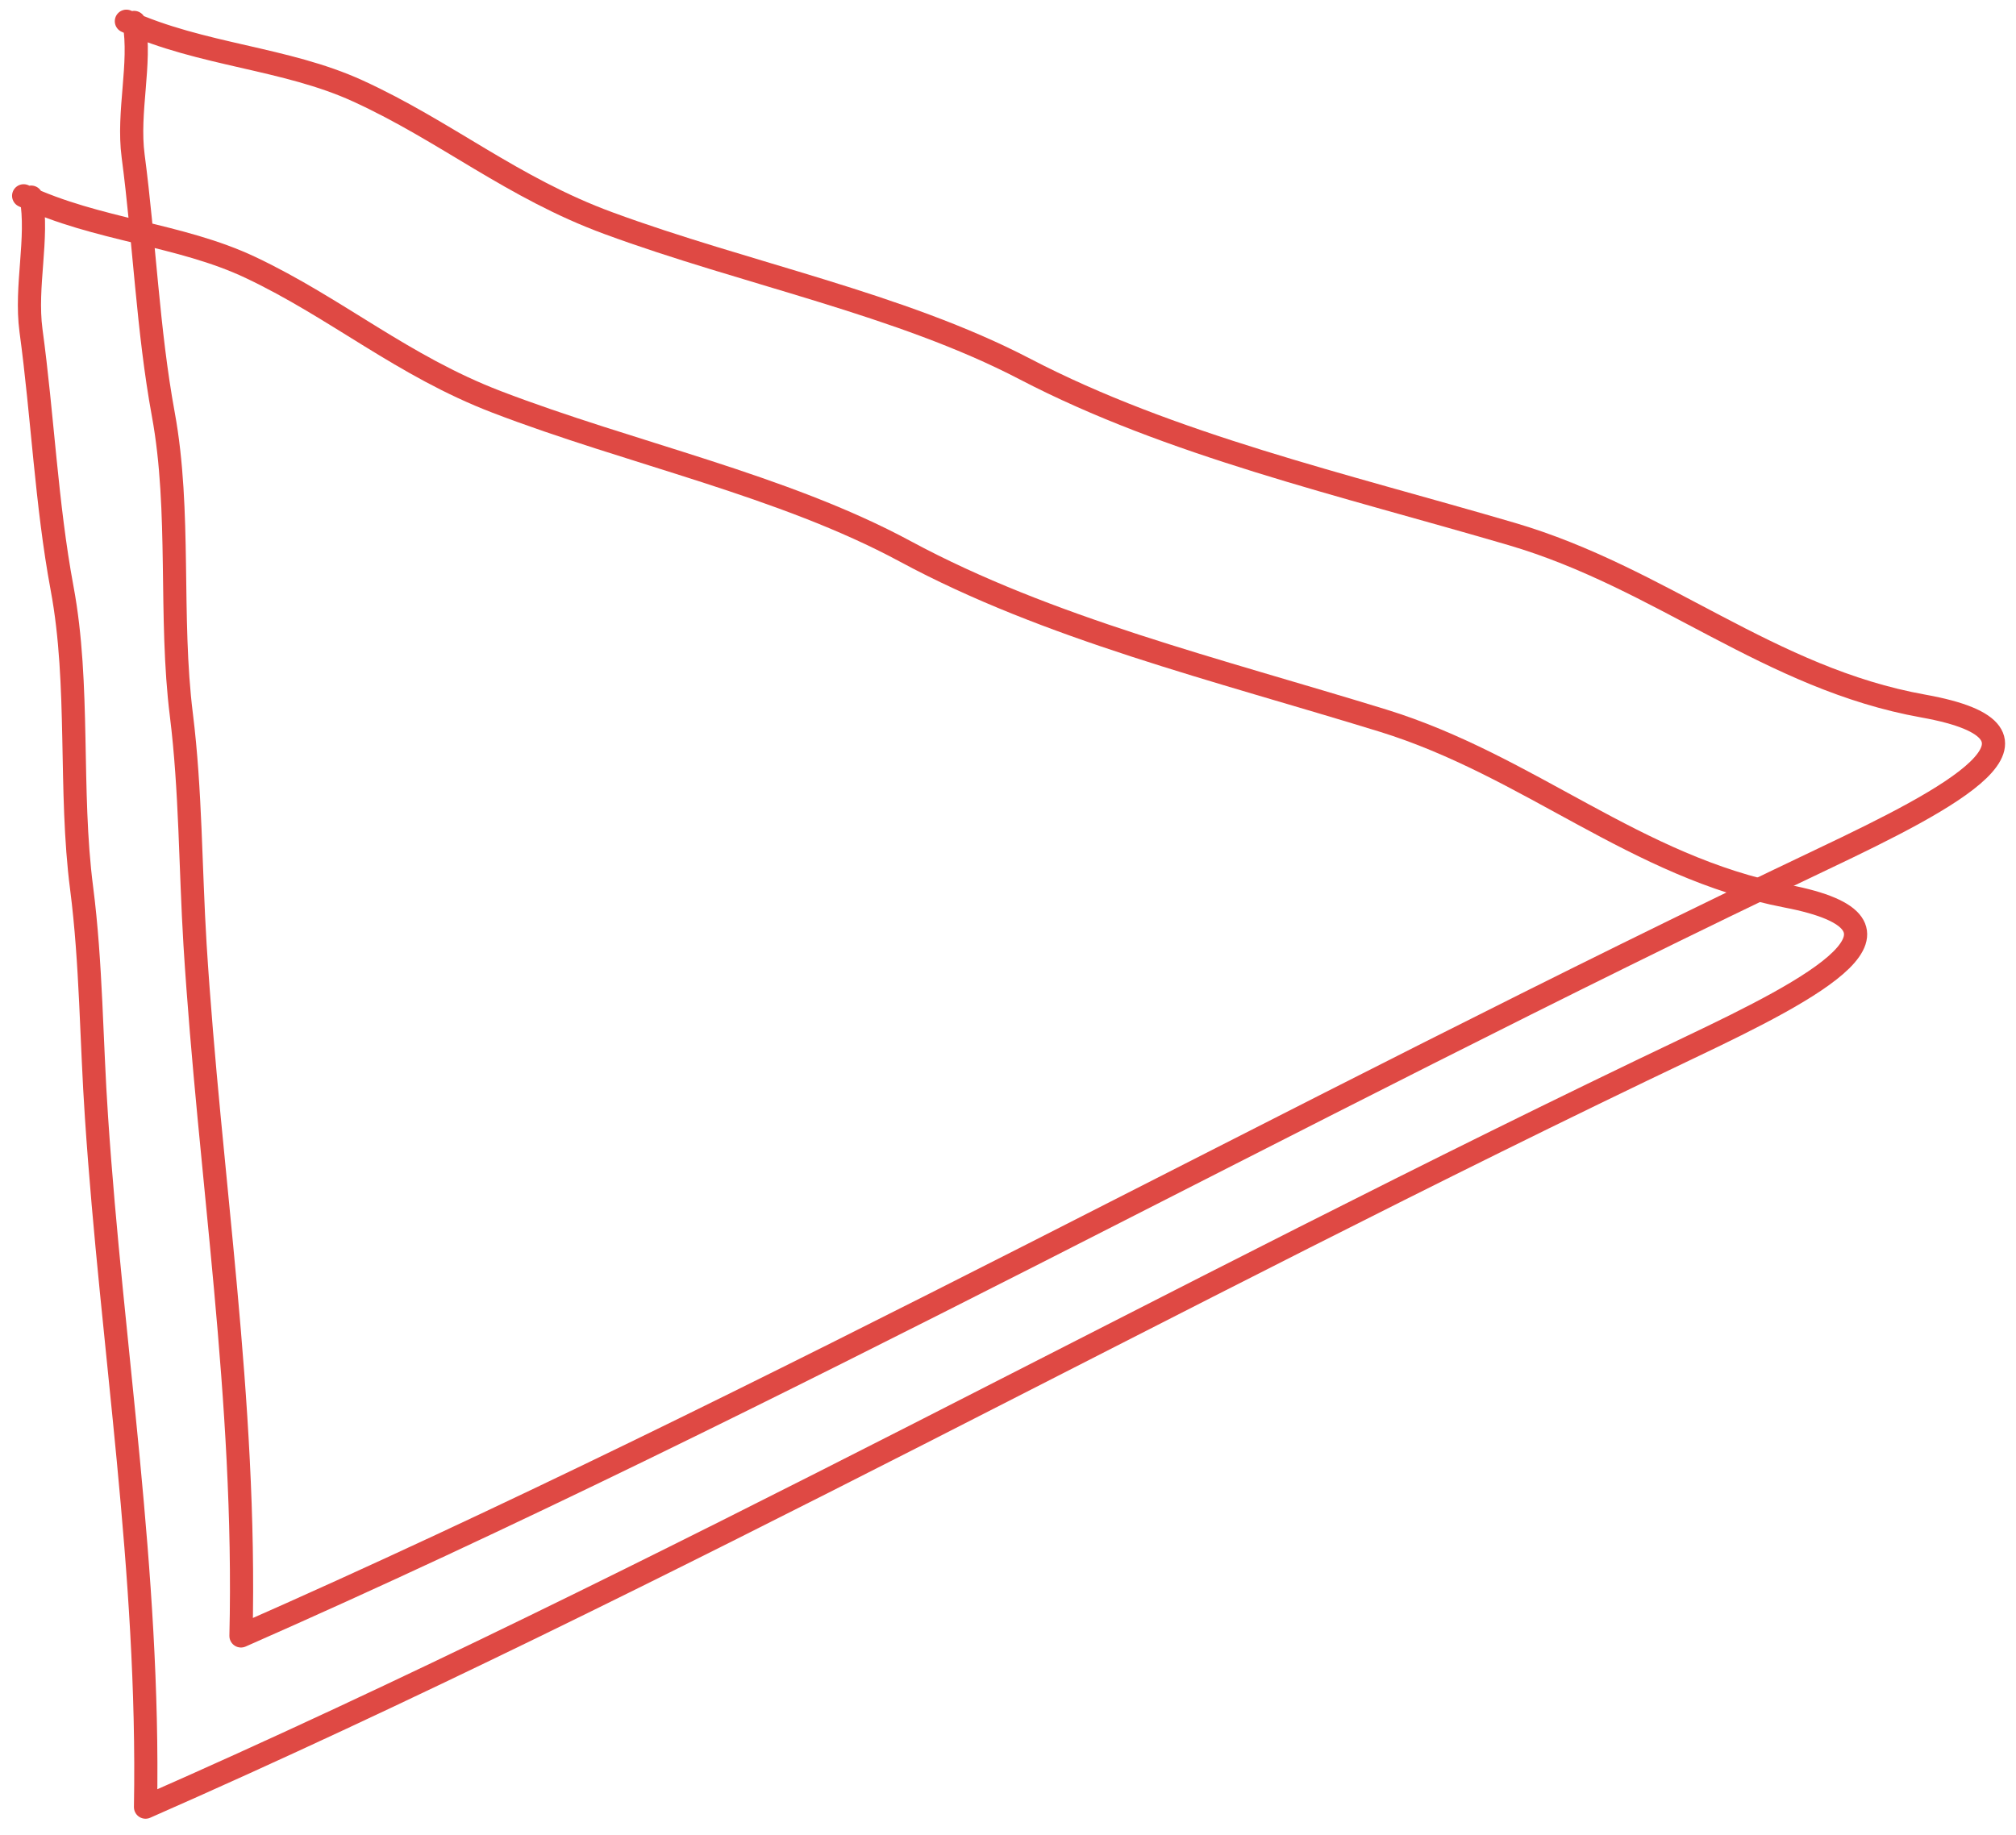 <?xml version="1.0" encoding="utf-8"?>
<!-- Generator: Adobe Illustrator 16.0.0, SVG Export Plug-In . SVG Version: 6.00 Build 0)  -->
<!DOCTYPE svg PUBLIC "-//W3C//DTD SVG 1.1//EN" "http://www.w3.org/Graphics/SVG/1.1/DTD/svg11.dtd">
<svg version="1.1" id="Layer_1" xmlns="http://www.w3.org/2000/svg" xmlns:xlink="http://www.w3.org/1999/xlink" x="0px" y="0px"
	 width="174px" height="158.416px" viewBox="0 0 174 158.416" enable-background="new 0 0 174 158.416" xml:space="preserve">
<path fill="none" stroke="#DF4944" stroke-width="2" stroke-linecap="round" stroke-linejoin="round" stroke-miterlimit="10" d="
	M2.041,16.903c6.358,2.992,13.459,3.291,19.582,6.187c7.432,3.515,13.119,8.492,21.254,11.61
	c11.573,4.441,24.664,7.183,35.252,12.896c12.324,6.647,26.846,10.18,41.229,14.611c12.639,3.904,21.832,12.648,34.85,15.154
	c12.854,2.471,2.447,7.917-8.363,13.062c-44.672,21.27-88.305,45.807-133.285,65.581c0.359-20.423-2.902-39.56-4.232-59.556
	c-0.449-6.6-0.451-13.303-1.281-19.758C5.947,68.229,6.92,59.138,5.358,50.782c-1.354-7.276-1.681-14.897-2.685-22.264
	c-0.504-3.816,0.656-7.941,0.021-11.5"/>
<path fill="none" stroke="#DF4944" stroke-width="2" stroke-linecap="round" stroke-linejoin="round" stroke-miterlimit="10" d="
	M10.908,1.832c6.481,2.942,13.739,3.164,19.973,6.017c7.568,3.454,13.357,8.38,21.644,11.42c11.795,4.347,25.152,6.963,35.938,12.59
	c12.551,6.541,27.363,9.944,42.027,14.245c12.896,3.789,22.229,12.469,35.514,14.848c13.115,2.354,2.447,7.926-8.629,13.186
	c-45.768,21.772-90.498,46.808-136.576,67.087c0.488-20.484-2.717-39.646-3.965-59.679c-0.405-6.617-0.373-13.347-1.176-19.805
	c-1.065-8.48-0.027-17.604-1.562-25.969c-1.337-7.28-1.63-14.923-2.604-22.302c-0.504-3.814,0.709-7.97,0.086-11.532"/>
</svg>
